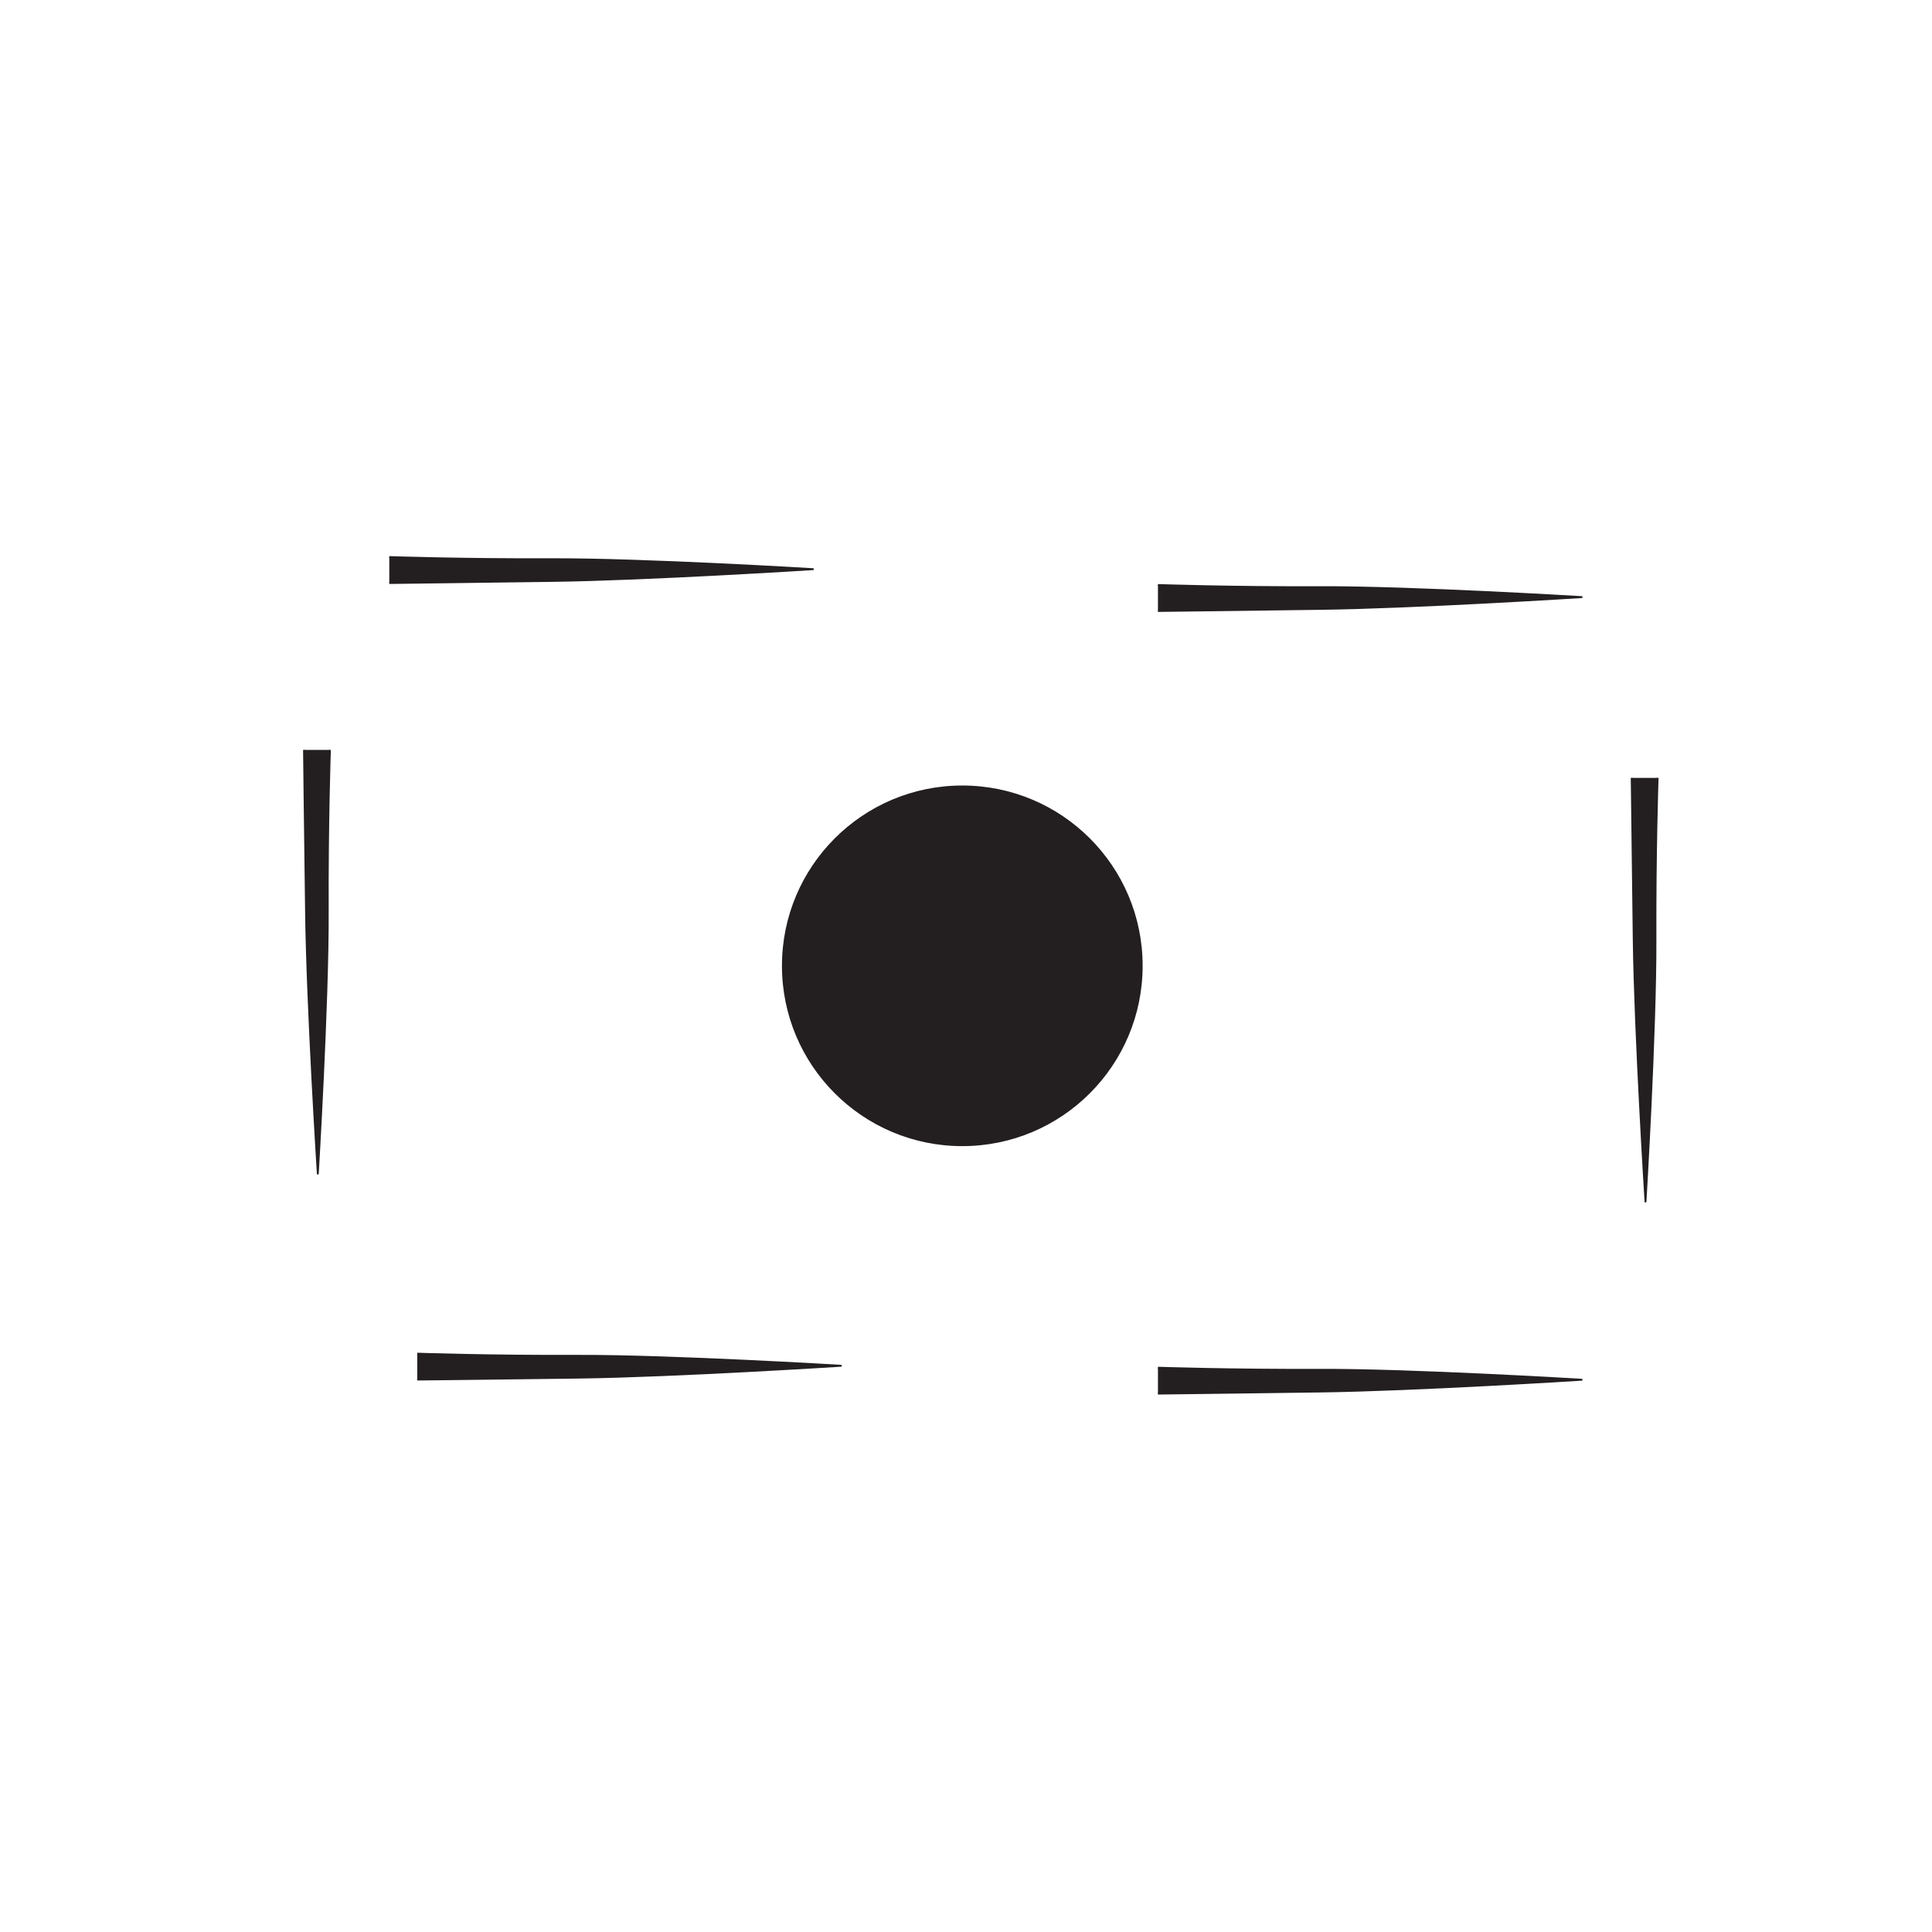 <?xml version="1.0" encoding="UTF-8"?>
<svg xmlns="http://www.w3.org/2000/svg" xmlns:xlink="http://www.w3.org/1999/xlink" width="108pt" height="108pt" viewBox="0 0 108 108" version="1.1">
<g id="surface1">
<path style="fill-rule:nonzero;fill:rgb(13.73%,12.16%,12.549%);fill-opacity:1;stroke-width:1;stroke-linecap:butt;stroke-linejoin:miter;stroke:rgb(13.73%,12.16%,12.549%);stroke-opacity:1;stroke-miterlimit:4;" d="M 647.305 753.008 C 647.305 753.008 687.93 751.602 737.93 751.797 C 788.711 751.992 884.531 746.211 884.531 746.211 C 884.531 746.211 791.094 740.273 737.93 739.609 C 687.109 738.906 647.305 738.438 647.305 738.438 " transform="matrix(0.1,0,0,-0.1,0,108)"/>
<path style="fill-rule:nonzero;fill:rgb(13.73%,12.16%,12.549%);fill-opacity:1;stroke-width:1;stroke-linecap:butt;stroke-linejoin:miter;stroke:rgb(13.73%,12.16%,12.549%);stroke-opacity:1;stroke-miterlimit:4;" d="M 217.617 768.633 C 217.617 768.633 258.242 767.227 308.242 767.422 C 359.023 767.617 454.844 761.836 454.844 761.836 C 454.844 761.836 361.445 755.898 308.242 755.234 C 257.422 754.531 217.617 754.062 217.617 754.062 " transform="matrix(0.1,0,0,-0.1,0,108)"/>
<path style="fill-rule:nonzero;fill:rgb(13.73%,12.16%,12.549%);fill-opacity:1;stroke-width:1;stroke-linecap:butt;stroke-linejoin:miter;stroke:rgb(13.73%,12.16%,12.549%);stroke-opacity:1;stroke-miterlimit:4;" d="M 184.453 660.781 C 184.453 660.781 183.047 620.156 183.242 570.156 C 183.438 519.375 177.656 423.555 177.656 423.555 C 177.656 423.555 171.719 516.992 171.055 570.156 C 170.352 620.977 169.922 660.781 169.922 660.781 " transform="matrix(0.1,0,0,-0.1,0,108)"/>
<path style="fill-rule:nonzero;fill:rgb(13.73%,12.16%,12.549%);fill-opacity:1;stroke-width:1;stroke-linecap:butt;stroke-linejoin:miter;stroke:rgb(13.73%,12.16%,12.549%);stroke-opacity:1;stroke-miterlimit:4;" d="M 926.641 645.156 C 926.641 645.156 925.273 604.531 925.43 554.531 C 925.625 503.75 919.844 407.93 919.844 407.93 C 919.844 407.93 913.945 501.367 913.242 554.531 C 912.578 605.352 912.109 645.156 912.109 645.156 " transform="matrix(0.1,0,0,-0.1,0,108)"/>
<path style="fill-rule:nonzero;fill:rgb(13.73%,12.16%,12.549%);fill-opacity:1;stroke-width:1;stroke-linecap:butt;stroke-linejoin:miter;stroke:rgb(13.73%,12.16%,12.549%);stroke-opacity:1;stroke-miterlimit:4;" d="M 233.242 323.32 C 233.242 323.32 273.867 321.914 323.867 322.109 C 374.648 322.266 470.469 316.523 470.469 316.523 C 470.469 316.523 377.07 310.586 323.867 309.883 C 273.047 309.219 233.242 308.789 233.242 308.789 " transform="matrix(0.1,0,0,-0.1,0,108)"/>
<path style="fill-rule:nonzero;fill:rgb(13.73%,12.16%,12.549%);fill-opacity:1;stroke-width:1;stroke-linecap:butt;stroke-linejoin:miter;stroke:rgb(13.73%,12.16%,12.549%);stroke-opacity:1;stroke-miterlimit:4;" d="M 647.305 315.469 C 647.305 315.469 687.93 314.102 737.93 314.297 C 788.711 314.492 884.531 308.711 884.531 308.711 C 884.531 308.711 791.094 302.812 737.93 302.109 C 687.109 301.406 647.305 300.938 647.305 300.938 " transform="matrix(0.1,0,0,-0.1,0,108)"/>
<path style=" stroke:none;fill-rule:nonzero;fill:rgb(13.73%,12.16%,12.549%);fill-opacity:1;" d="M 53.793 64.02 C 59.332 64.02 63.824 59.531 63.824 53.988 C 63.824 48.449 59.332 43.961 53.793 43.961 C 48.254 43.961 43.762 48.449 43.762 53.988 C 43.762 59.531 48.254 64.02 53.793 64.02 "/>
<path style="fill:none;stroke-width:1;stroke-linecap:butt;stroke-linejoin:miter;stroke:rgb(13.73%,12.16%,12.549%);stroke-opacity:1;stroke-miterlimit:4;" d="M 537.93 439.805 C 593.32 439.805 638.242 484.688 638.242 540.117 C 638.242 595.508 593.32 640.391 537.93 640.391 C 482.539 640.391 437.617 595.508 437.617 540.117 C 437.617 484.688 482.539 439.805 537.93 439.805 Z M 537.93 439.805 " transform="matrix(0.1,0,0,-0.1,0,108)"/>
</g>
</svg>

